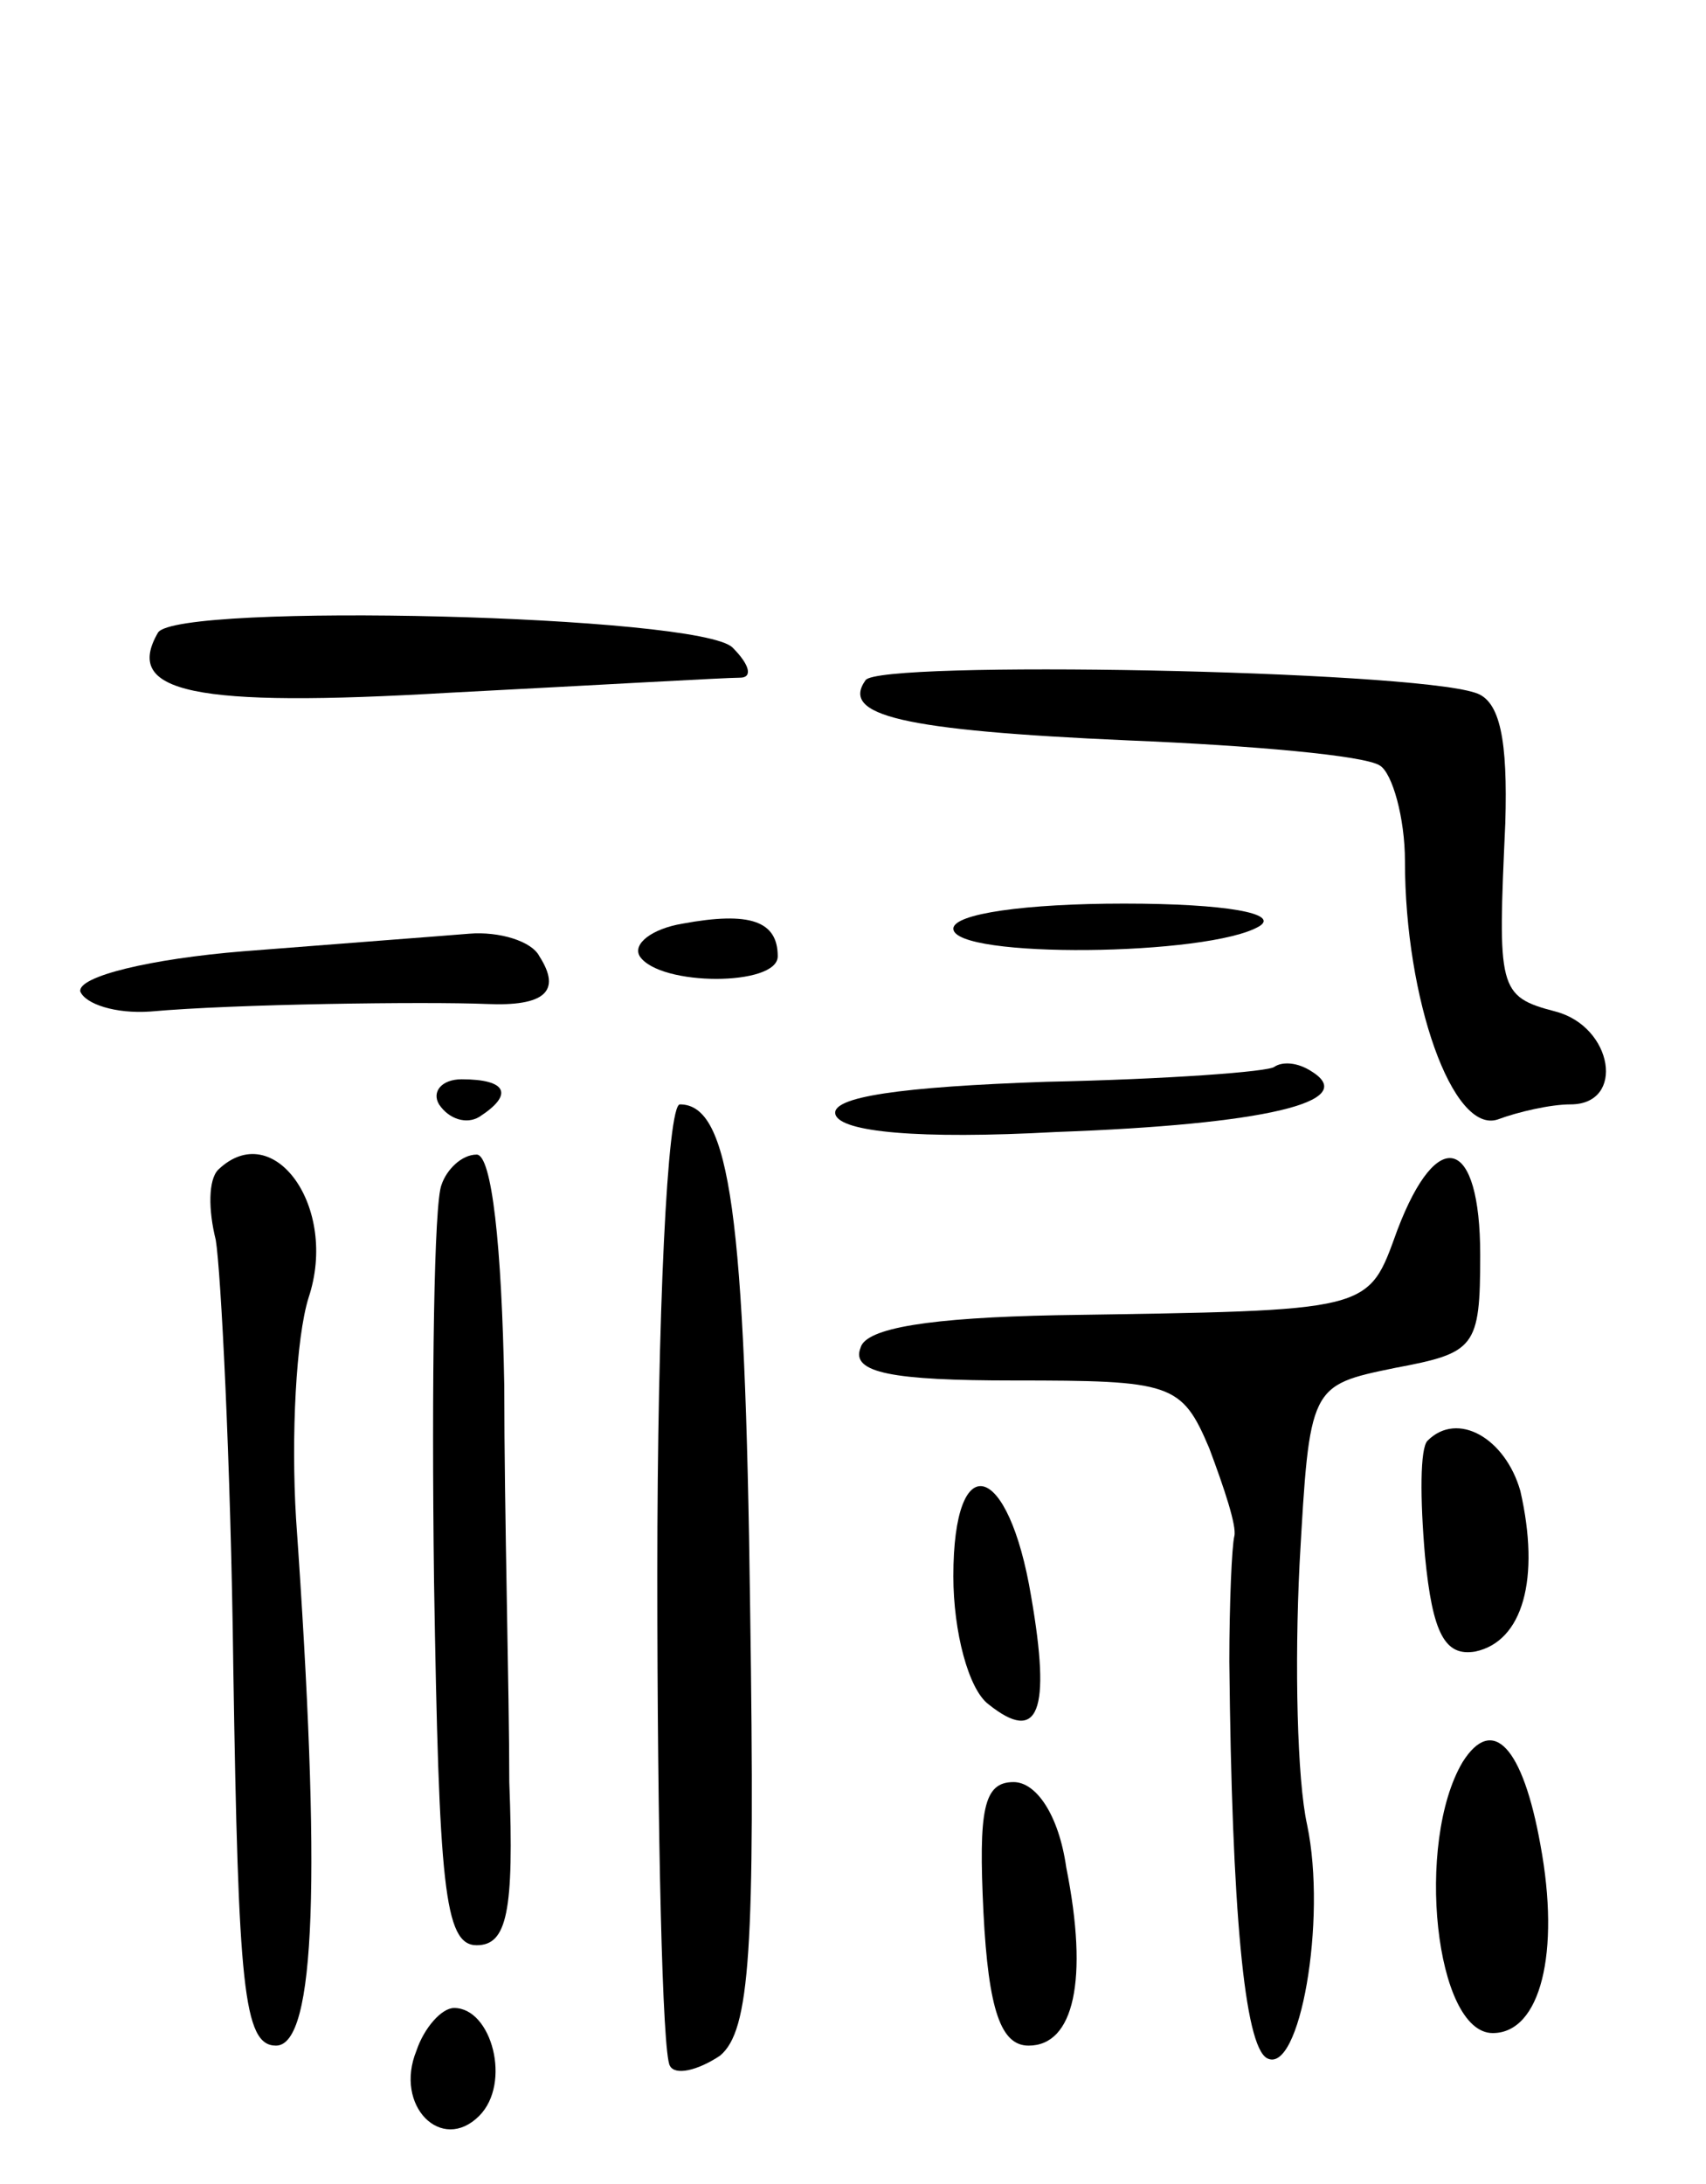 <svg version="1.0" xmlns="http://www.w3.org/2000/svg"
 width="68pt" height="87pt" viewBox="0 0 68 87"
 preserveAspectRatio="xMidYMid meet">
<g transform="translate(0,87) scale(0.1,-0.1)"
fill="#000000" stroke="none">
<path d="M63 618 c-14 -24 14 -30 116 -24 58 3 110 6 116 6 5 0 4 5 -3 12 -13
13 -221 18 -229 6z"/>
<path d="M345 599 c-10 -14 14 -20 105 -24 49 -2 94 -6 100 -10 5 -3 10 -21
10 -38 0 -55 19 -109 37 -103 8 3 21 6 29 6 22 0 17 31 -6 37 -23 6 -23 9 -20
75 1 33 -2 49 -12 52 -27 9 -238 13 -243 5z"/>
<path d="M272 502 c-12 -2 -20 -8 -17 -13 8 -12 55 -12 55 0 0 14 -11 18 -38
13z"/>
<path d="M380 500 c0 -12 102 -11 122 1 8 5 -13 9 -54 9 -39 0 -68 -4 -68 -10z"/>
<path d="M97 491 c-37 -3 -66 -10 -65 -16 2 -5 14 -9 28 -8 33 3 110 4 134 3
23 -1 30 5 21 19 -3 6 -16 10 -28 9 -12 -1 -52 -4 -90 -7z"/>
<path d="M508 445 c-2 -2 -43 -5 -91 -6 -58 -2 -86 -6 -84 -13 2 -7 33 -10 88
-7 83 3 121 12 102 24 -6 4 -12 4 -15 2z"/>
<path d="M175 430 c4 -6 11 -8 16 -5 14 9 11 15 -7 15 -8 0 -12 -5 -9 -10z"/>
<path d="M262 243 c0 -103 2 -191 5 -196 2 -4 11 -2 20 4 12 10 14 42 12 178
-2 157 -8 201 -28 201 -5 0 -9 -84 -9 -187z"/>
<path d="M87 404 c-4 -4 -4 -16 -1 -28 2 -12 6 -88 7 -171 2 -126 4 -150 17
-150 16 0 18 68 8 210 -2 33 0 72 5 88 12 36 -14 72 -36 51z"/>
<path d="M176 398 c-3 -7 -4 -78 -3 -158 2 -121 4 -145 17 -145 12 0 15 13 13
65 0 36 -2 107 -2 158 -1 56 -5 92 -11 92 -6 0 -12 -6 -14 -12z"/>
<path d="M557 380 c-12 -33 -9 -32 -136 -34 -50 -1 -76 -5 -78 -13 -4 -10 13
-13 61 -13 63 0 67 -1 78 -27 6 -16 11 -31 10 -35 -1 -4 -2 -27 -2 -50 1 -99
6 -153 15 -158 13 -7 24 55 16 93 -4 18 -5 64 -3 104 4 71 4 71 38 78 32 6 34
8 34 45 0 47 -17 52 -33 10z"/>
<path d="M569 296 c-3 -3 -3 -23 -1 -46 3 -31 8 -40 20 -38 19 4 26 29 18 64
-6 21 -25 32 -37 20z"/>
<path d="M380 242 c0 -22 6 -45 14 -51 20 -16 25 -3 17 43 -9 54 -31 60 -31 8z"/>
<path d="M583 168 c-19 -32 -11 -108 12 -108 19 0 27 32 19 75 -7 39 -19 52
-31 33z"/>
<path d="M392 108 c2 -39 7 -53 18 -53 18 0 24 26 15 71 -3 21 -12 34 -21 34
-12 0 -14 -11 -12 -52z"/>
<path d="M166 53 c-9 -22 10 -41 25 -26 13 13 5 43 -10 43 -5 0 -12 -8 -15
-17z"/>
</g>
</svg>
